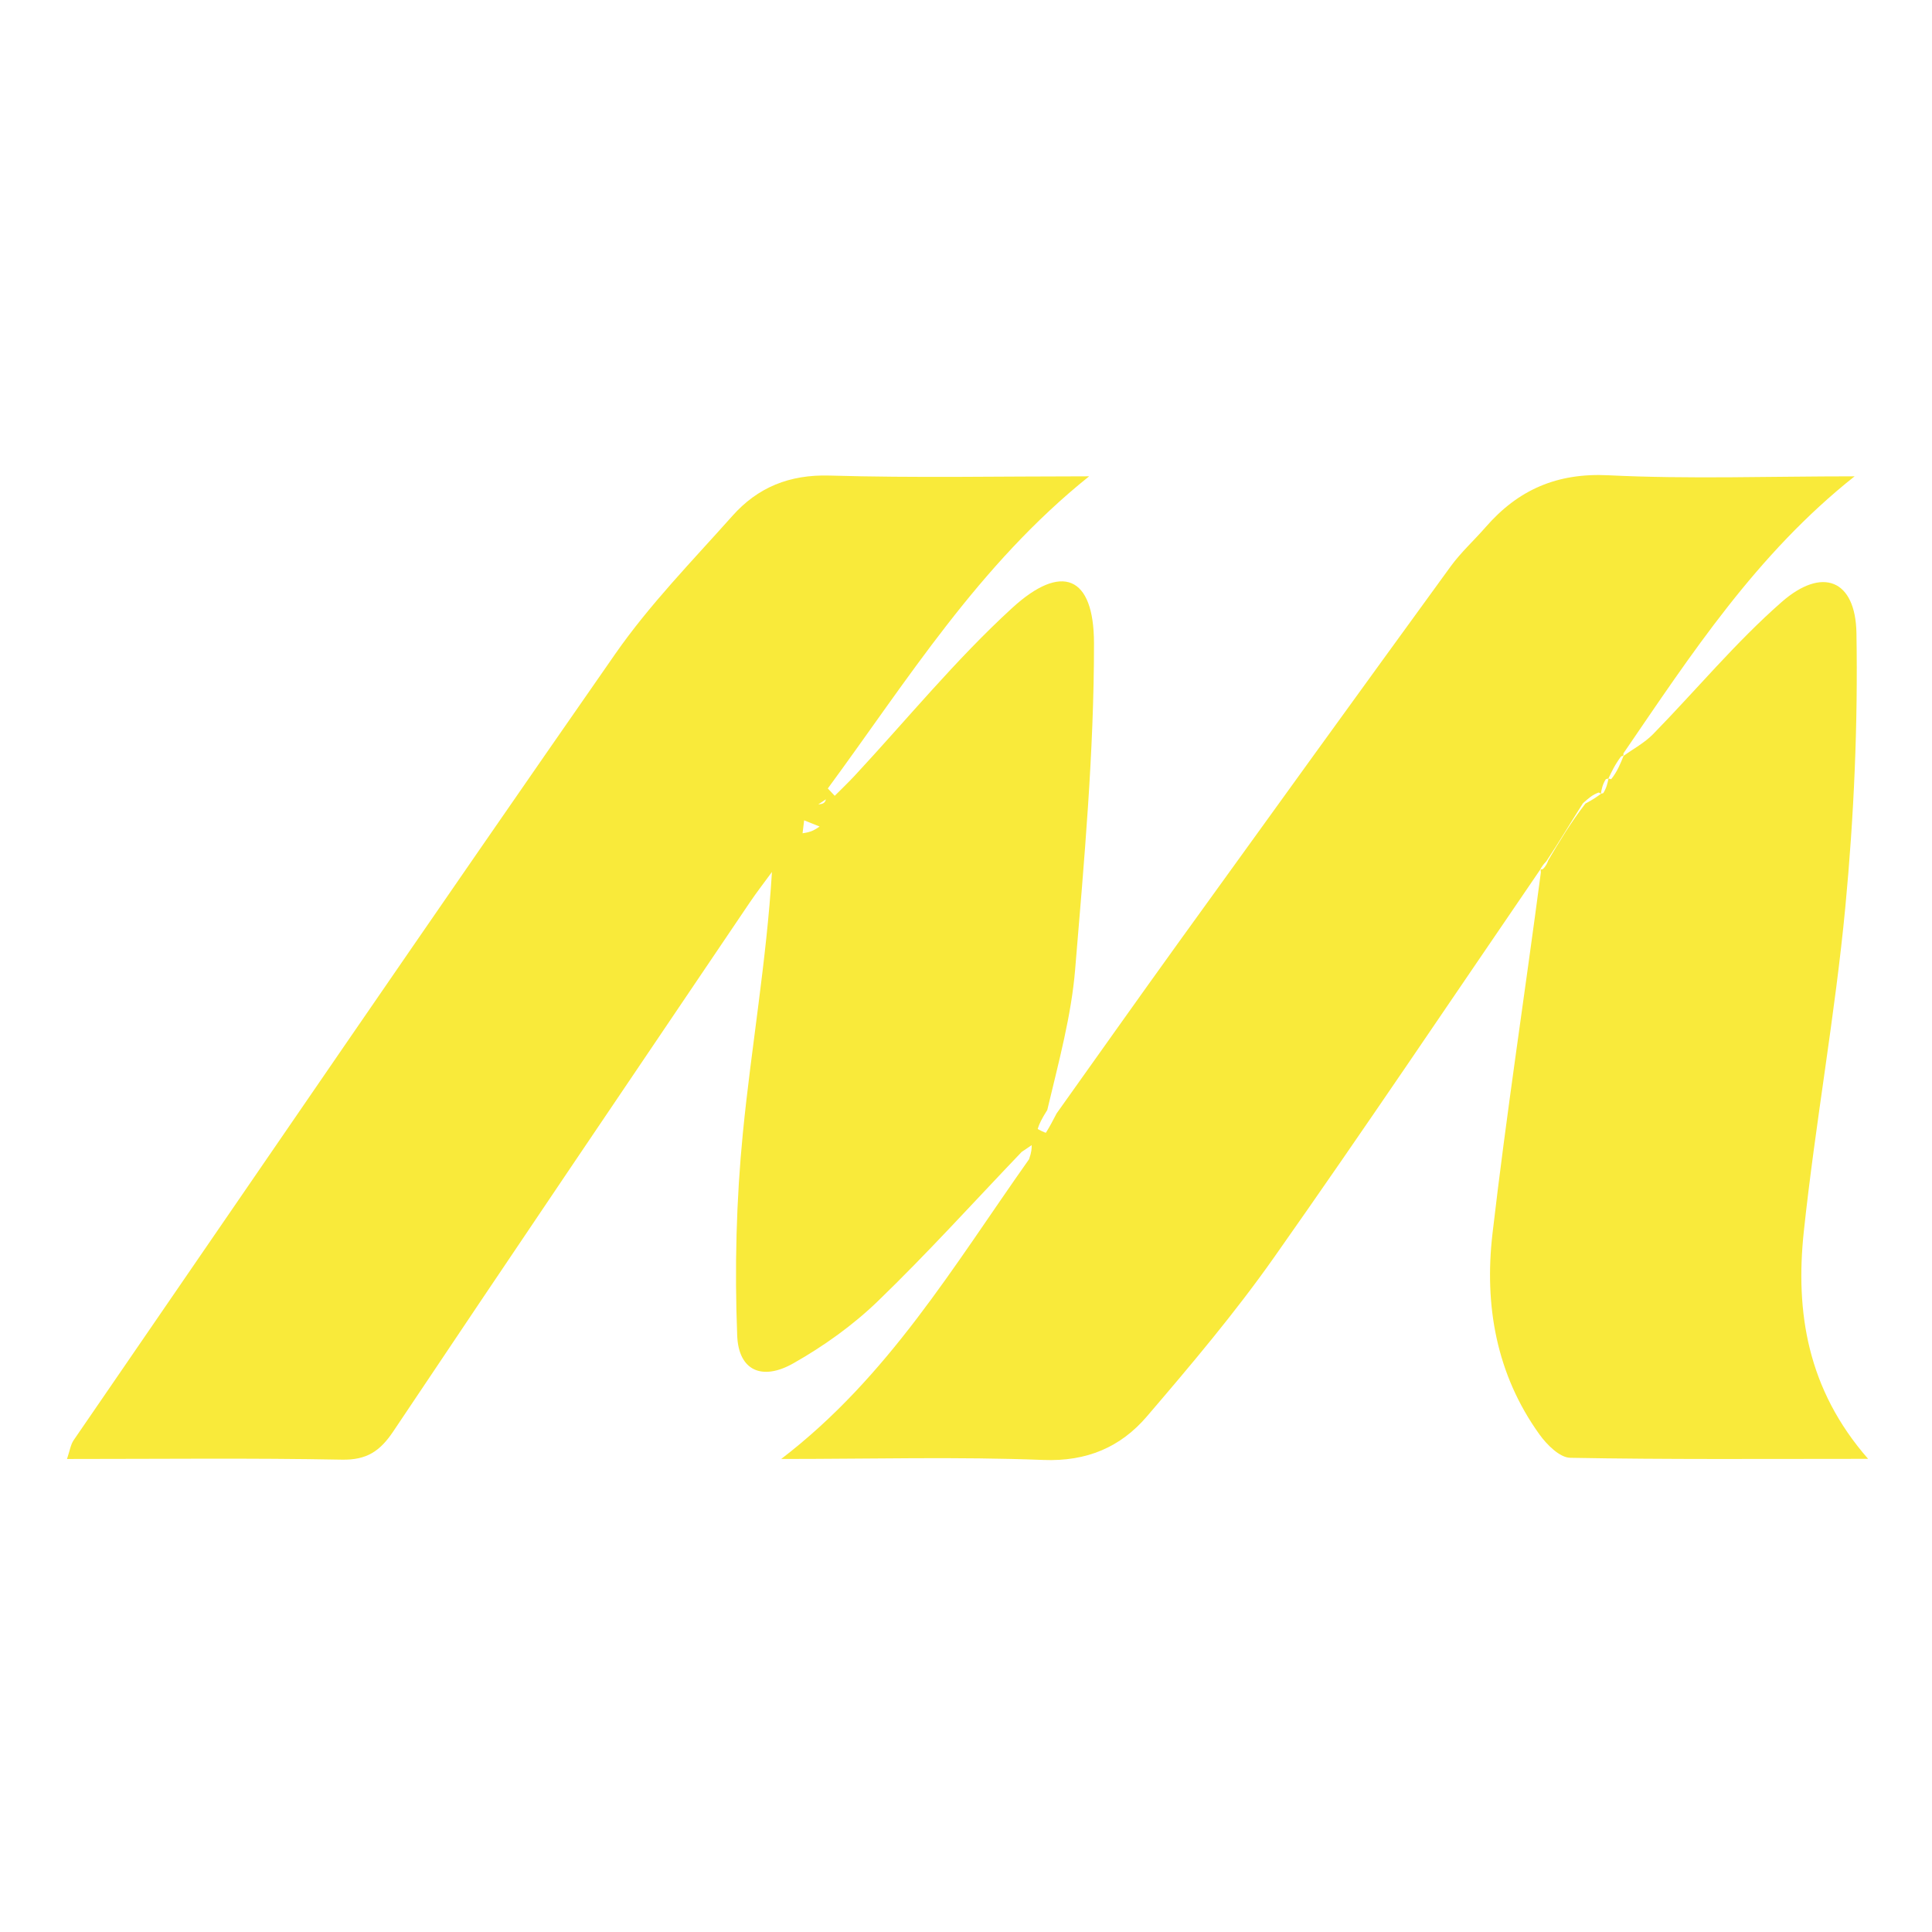 <?xml version="1.0" encoding="UTF-8" standalone="no"?>
<!-- Created with Inkscape (http://www.inkscape.org/) -->

<svg
   width="256"
   height="256"
   viewBox="0 0 67.733 67.733"
   version="1.1"
   id="svg5"
   inkscape:version="1.2.2 (732a01da63, 2022-12-09)"
   sodipodi:docname="real_icon_game_TheCrewMotorfest.svg"
   xmlns:inkscape="http://www.inkscape.org/namespaces/inkscape"
   xmlns:sodipodi="http://sodipodi.sourceforge.net/DTD/sodipodi-0.dtd"
   xmlns="http://www.w3.org/2000/svg"
   xmlns:svg="http://www.w3.org/2000/svg">
  <sodipodi:namedview
     id="namedview7"
     pagecolor="#505050"
     bordercolor="#eeeeee"
     borderopacity="1"
     inkscape:showpageshadow="0"
     inkscape:pageopacity="0"
     inkscape:pagecheckerboard="true"
     inkscape:deskcolor="#505050"
     inkscape:document-units="mm"
     showgrid="false"
     inkscape:zoom="4"
     inkscape:cx="100.75"
     inkscape:cy="91"
     inkscape:window-width="2560"
     inkscape:window-height="1377"
     inkscape:window-x="-8"
     inkscape:window-y="-8"
     inkscape:window-maximized="1"
     inkscape:current-layer="layer1"
     showguides="true" />
  <defs
     id="defs2">
    <inkscape:path-effect
       effect="tiling"
       id="path-effect1509"
       is_visible="true"
       lpeversion="1"
       unit="px"
       seed="1;1"
       lpesatellites=""
       num_rows="4"
       num_cols="9"
       gapx="36"
       gapy="21"
       offset="0"
       offset_type="false"
       scale="0"
       rotate="0"
       mirrorrowsx="false"
       mirrorrowsy="false"
       mirrorcolsx="false"
       mirrorcolsy="false"
       mirrortrans="false"
       shrink_interp="false"
       split_items="false"
       link_styles="false"
       interpolate_scalex="false"
       interpolate_scaley="true"
       interpolate_rotatex="false"
       interpolate_rotatey="true"
       random_scale="false"
       random_rotate="false"
       random_gap_y="false"
       random_gap_x="false"
       transformorigin="" />
    <inkscape:path-effect
       effect="offset"
       id="path-effect1506"
       is_visible="true"
       lpeversion="1.2"
       linejoin_type="miter"
       unit="mm"
       offset="-3.6"
       miter_limit="4"
       attempt_force_join="false"
       update_on_knot_move="true" />
    <inkscape:path-effect
       effect="offset"
       id="path-effect1500"
       is_visible="true"
       lpeversion="1.2"
       linejoin_type="miter"
       unit="px"
       offset="-8"
       miter_limit="4"
       attempt_force_join="false"
       update_on_knot_move="true" />
    <inkscape:path-effect
       effect="tiling"
       id="path-effect1486"
       is_visible="true"
       lpeversion="1"
       unit="px"
       seed="1;1"
       lpesatellites=""
       num_rows="3"
       num_cols="3"
       gapx="8"
       gapy="0"
       offset="0"
       offset_type="false"
       scale="0"
       rotate="0"
       mirrorrowsx="false"
       mirrorrowsy="false"
       mirrorcolsx="false"
       mirrorcolsy="false"
       mirrortrans="false"
       shrink_interp="false"
       split_items="false"
       link_styles="false"
       interpolate_scalex="false"
       interpolate_scaley="true"
       interpolate_rotatex="false"
       interpolate_rotatey="true"
       random_scale="false"
       random_rotate="false"
       random_gap_y="false"
       random_gap_x="false"
       transformorigin="" />
    <inkscape:path-effect
       effect="mirror_symmetry"
       start_point="33.843,33.931"
       end_point="33.843,40.94"
       center_point="33.843,37.435"
       id="path-effect13841"
       is_visible="true"
       lpeversion="1.2"
       lpesatellites=""
       mode="free"
       discard_orig_path="false"
       fuse_paths="false"
       oposite_fuse="false"
       split_items="false"
       split_open="false"
       link_styles="false" />
  </defs>
  <g
     inkscape:label="Calque 1"
     inkscape:groupmode="layer"
     id="layer1">
    <g
       id="g462"
       transform="matrix(0.265,0,0,0.265,-0.322,-0.261)">
      <path
         fill="#f9ea3a"
         opacity="1"
         stroke="none"
         d="m 205.022,115.968 c -11.735,17.152 -23.31,34.417 -35.281,51.402 -5.159,7.32 -10.974,14.204 -16.808,21.014 -3.467,4.047 -7.925,5.972 -13.673,5.747 -11.299,-0.441 -22.627,-0.13 -34.696,-0.13 14.149,-10.835 22.746,-25.447 32.794,-39.658 0.337,-0.958 0.342,-1.409 0.347,-1.86 -0.443,0.299 -0.886,0.598 -1.329,0.898 -6.317,6.607 -12.456,13.398 -19.025,19.744 -3.31,3.197 -7.186,5.965 -11.199,8.233 -4.112,2.324 -7.226,0.97 -7.408,-3.673 -0.35,-8.919 -0.125,-17.927 0.75,-26.81 1.121,-11.381 3.117,-22.676 3.846,-34.53 -0.978,1.34 -1.999,2.65 -2.927,4.024 -15.746,23.307 -31.523,46.594 -47.161,69.972 -1.754,2.622 -3.508,3.813 -6.8,3.751 -11.973,-0.227 -23.952,-0.089 -36.374,-0.089 0.373,-1.082 0.474,-1.894 0.886,-2.493 23.838,-34.708 47.598,-69.472 71.656,-104.027 4.54,-6.521 10.185,-12.29 15.493,-18.252 3.357,-3.771 7.541,-5.486 12.849,-5.331 11.267,0.328 22.55,0.1 34.34,0.1 -14.624,11.725 -24.035,26.967 -34.57,41.296 0.305,0.324 0.611,0.648 0.916,0.972 0.888,-0.893 1.802,-1.762 2.659,-2.684 6.896,-7.425 13.352,-15.329 20.798,-22.152 6.555,-6.006 10.834,-4.302 10.841,4.651 0.013,14.393 -1.301,28.804 -2.494,43.171 -0.504,6.067 -2.128,12.041 -3.685,18.577 -0.735,1.171 -1.061,1.813 -1.264,2.492 -0.019,0.064 1.054,0.562 1.083,0.517 0.522,-0.823 0.962,-1.697 1.42,-2.561 5.388,-7.56 10.742,-15.144 16.171,-22.674 11.954,-16.58 23.926,-33.146 35.948,-49.676 1.361,-1.872 3.111,-3.458 4.64,-5.212 4.302,-4.935 9.421,-7.193 16.24,-6.855 10.6,0.524 21.245,0.139 32.565,0.139 -12.986,10.307 -21.577,23.486 -30.584,36.655 0.01,0.343 0.03,0.312 -0.299,0.389 -0.79,1.046 -1.252,2.016 -1.701,2.97 0.013,-0.015 0.033,-0.048 -0.315,0.039 -0.461,0.721 -0.574,1.356 -0.673,1.974 0.013,-0.016 0.045,-0.042 -0.276,-0.199 -0.832,0.298 -1.344,0.752 -2.098,1.435 -1.685,2.66 -3.127,5.092 -4.828,7.657 -0.45,0.46 -0.642,0.787 -0.818,1.099 0.017,-0.015 0.046,-0.049 0.046,-0.049 m -95.379,-5.643 c -0.682,-0.272 -1.364,-0.545 -2.045,-0.817 -0.069,0.571 -0.139,1.143 -0.208,1.714 0.661,-0.102 1.322,-0.204 2.253,-0.897 m 0.836,-3.598 c -0.337,0.224 -0.674,0.448 -1.011,0.672 0.446,-0.042 0.893,-0.085 1.011,-0.672 z"
         id="path4" />
      <path
         fill="#f9ea3b"
         opacity="1"
         stroke="none"
         d="m 206.052,114.785 c 1.442,-2.432 2.885,-4.864 4.911,-7.495 1.082,-0.569 1.58,-0.938 2.078,-1.307 0,10e-6 -0.032,0.026 0.284,-0.073 0.442,-0.715 0.567,-1.33 0.692,-1.946 0,0 -0.02,0.034 0.352,0.105 0.796,-0.987 1.221,-2.045 1.645,-3.104 2e-5,0 -0.02,0.031 -0.036,0.04 1.309,-0.949 2.804,-1.741 3.931,-2.893 5.683,-5.813 10.911,-12.128 16.998,-17.471 5.384,-4.725 9.79,-2.988 9.91,4.106 0.204,12.058 -0.329,24.185 -1.467,36.196 -1.362,14.368 -3.967,28.615 -5.498,42.971 -1.133,10.627 0.459,20.878 8.507,30.071 -13.909,0 -26.662,0.097 -39.408,-0.139 -1.389,-0.026 -3.088,-1.725 -4.056,-3.07 -5.733,-7.961 -7.329,-17.126 -6.231,-26.572 1.839,-15.829 4.267,-31.59 6.402,-47.808 -0.044,-0.429 -0.074,-0.395 0.235,-0.412 0.456,-0.411 0.603,-0.806 0.751,-1.2 z"
         id="path6" />
    </g>
  </g>
  <g
     inkscape:groupmode="layer"
     id="layer2"
     inkscape:label="Calque 2" />
</svg>
